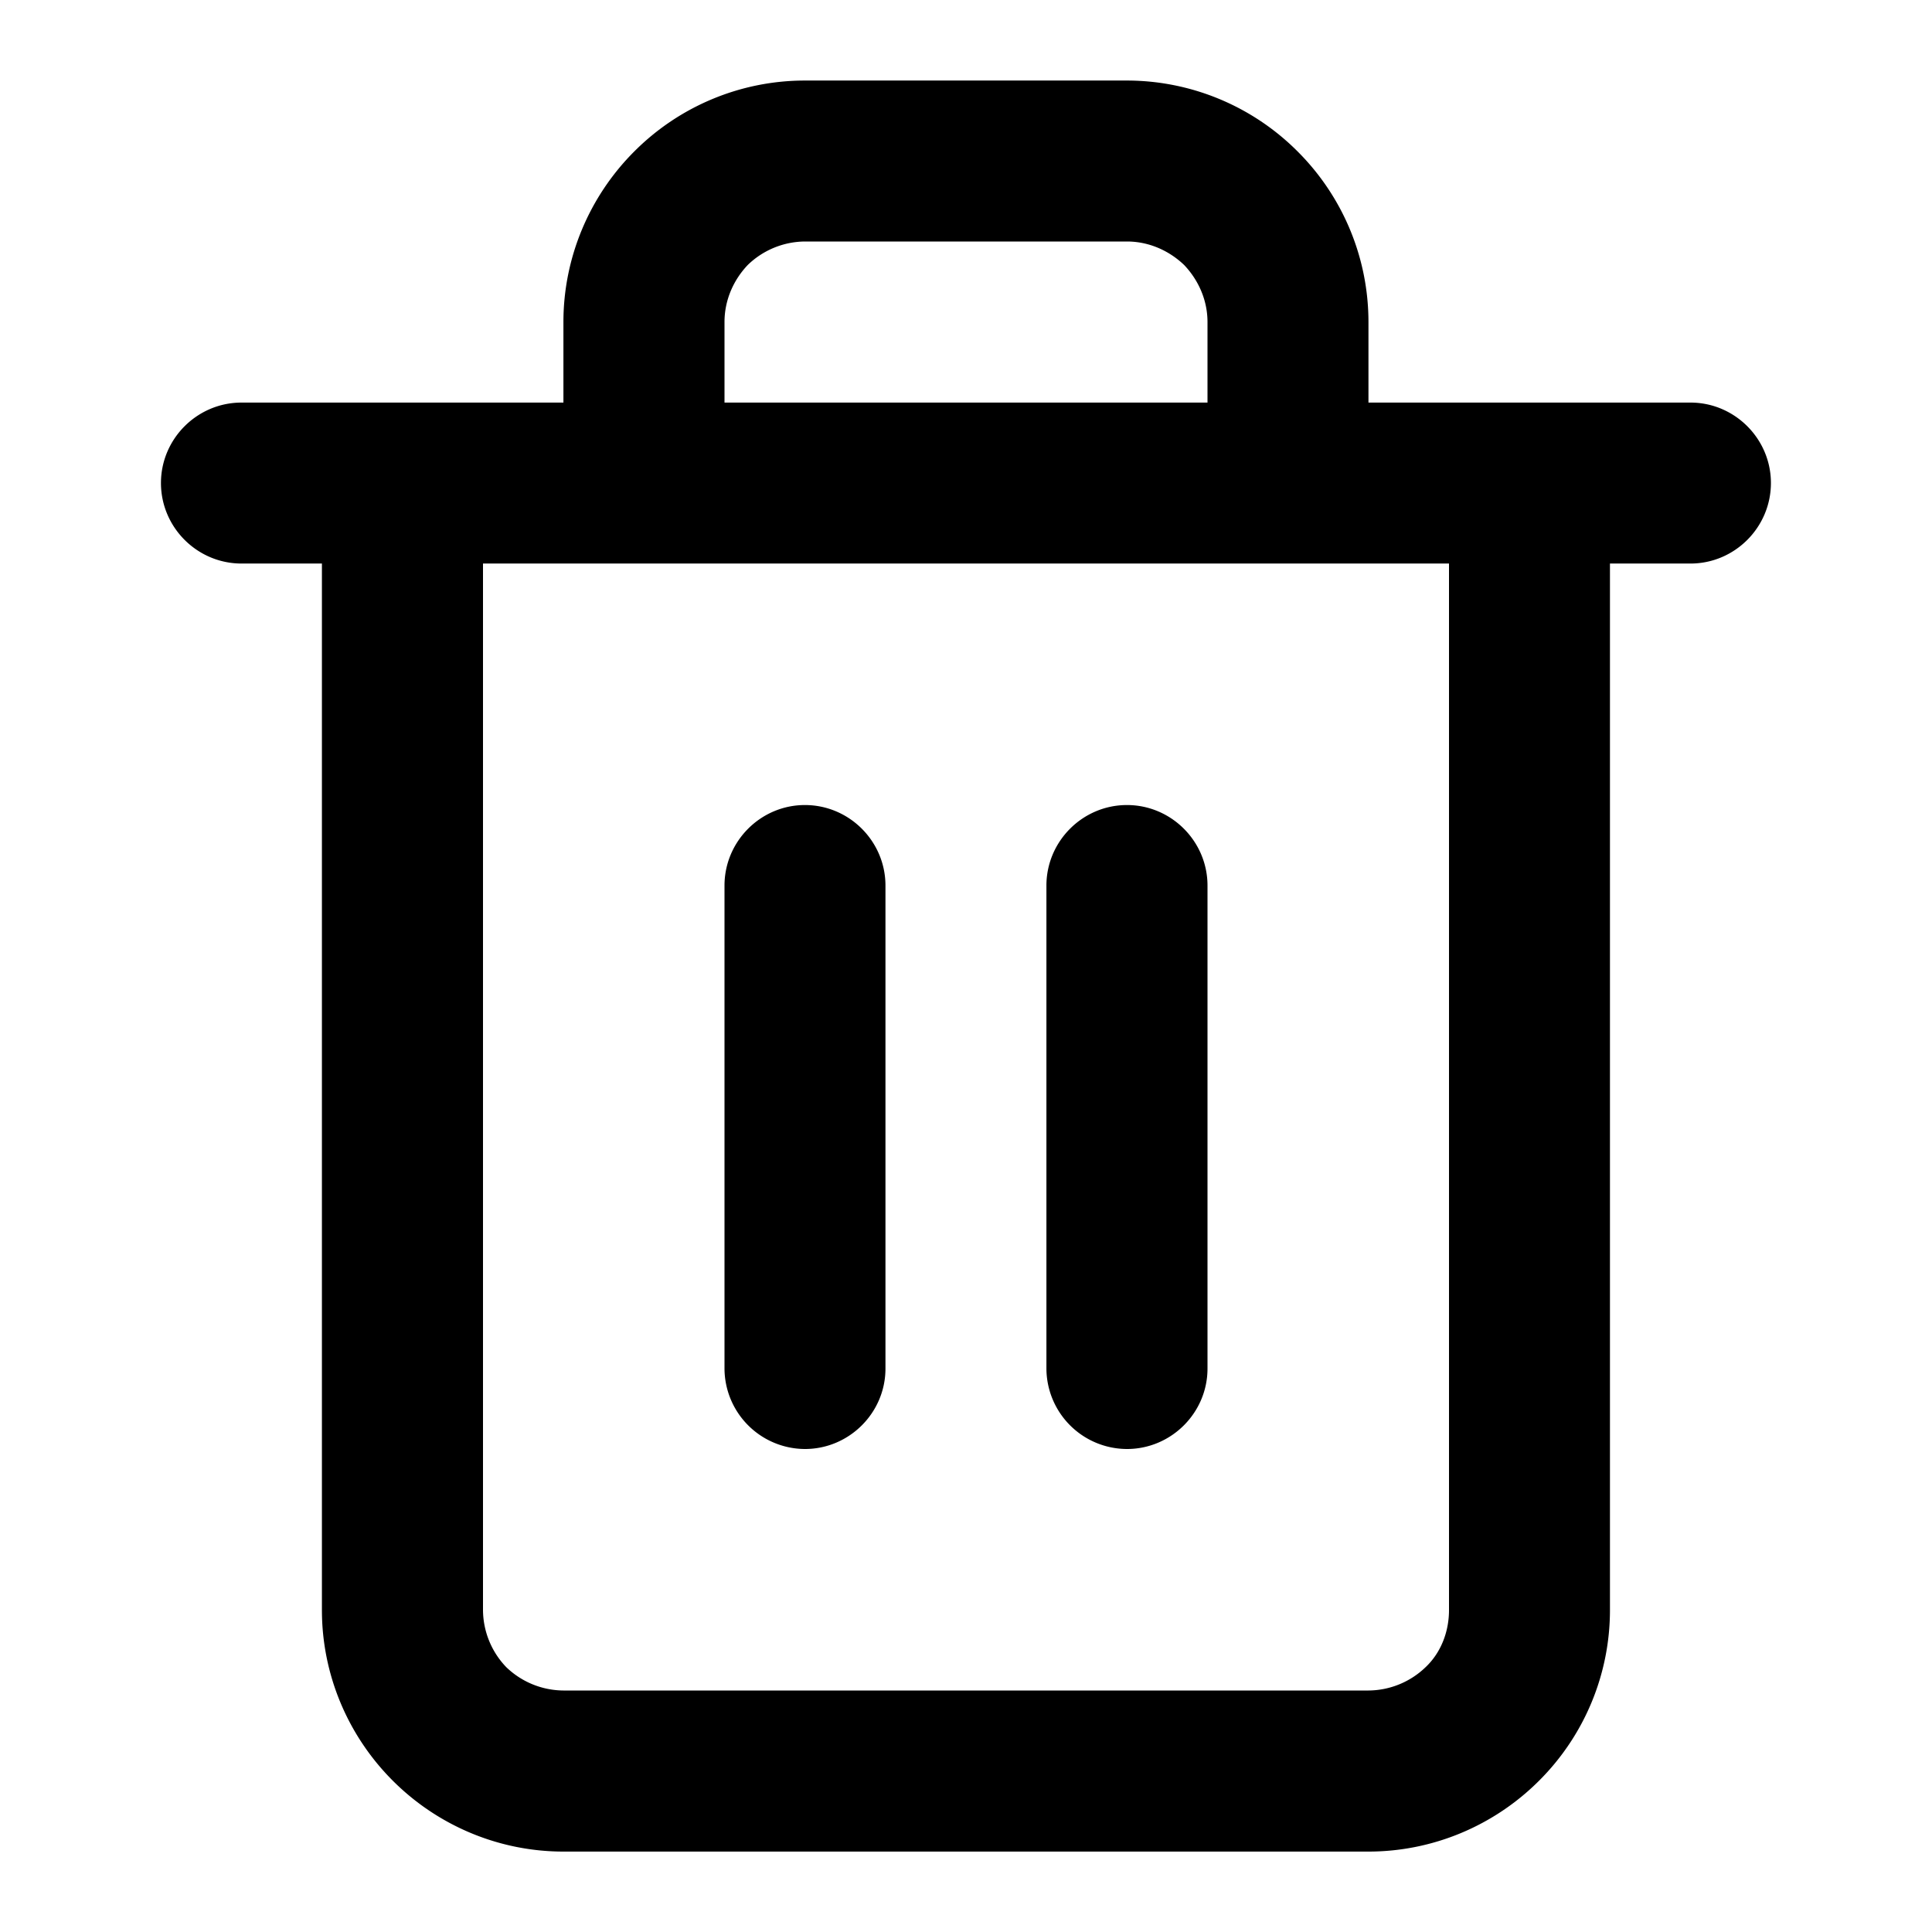 <svg xmlns="http://www.w3.org/2000/svg" width="100%" height="100%" fill="currentColor" class="s-icon s-icon-icon-trash" viewBox="0 0 16 16">
  <path fill-rule="evenodd" d="M14 3.334h-2.667v-.667c0-.533-.213-1.04-.587-1.413A1.998 1.998 0 0 0 9.333.667H6.666c-.533 0-1.04.213-1.413.587-.373.373-.587.88-.587 1.413v.667H2c-.367 0-.667.3-.667.666 0 .367.3.667.667.667h.666v8.667c0 .533.214 1.04.587 1.413s.88.587 1.413.587h6.667c.533 0 1.04-.214 1.413-.587.374-.373.587-.88.587-1.413V4.667H14c.366 0 .666-.3.666-.667 0-.366-.3-.666-.666-.666Zm-8-.667c0-.18.073-.347.193-.473A.688.688 0 0 1 6.666 2h2.667c.18 0 .347.074.473.194.12.126.194.293.194.473v.667H6v-.667Zm6 10.667c0 .18-.067.353-.194.473a.688.688 0 0 1-.473.193H4.666a.688.688 0 0 1-.473-.193.688.688 0 0 1-.193-.473V4.667h8v8.667Zm-6-2v-4c0-.367.3-.667.666-.667.367 0 .667.3.667.667v4c0 .366-.3.666-.667.666A.669.669 0 0 1 6 11.334Zm2.666 0v-4c0-.367.3-.667.667-.667.367 0 .667.3.667.667v4c0 .366-.3.666-.667.666a.669.669 0 0 1-.667-.666Z"/>
</svg>